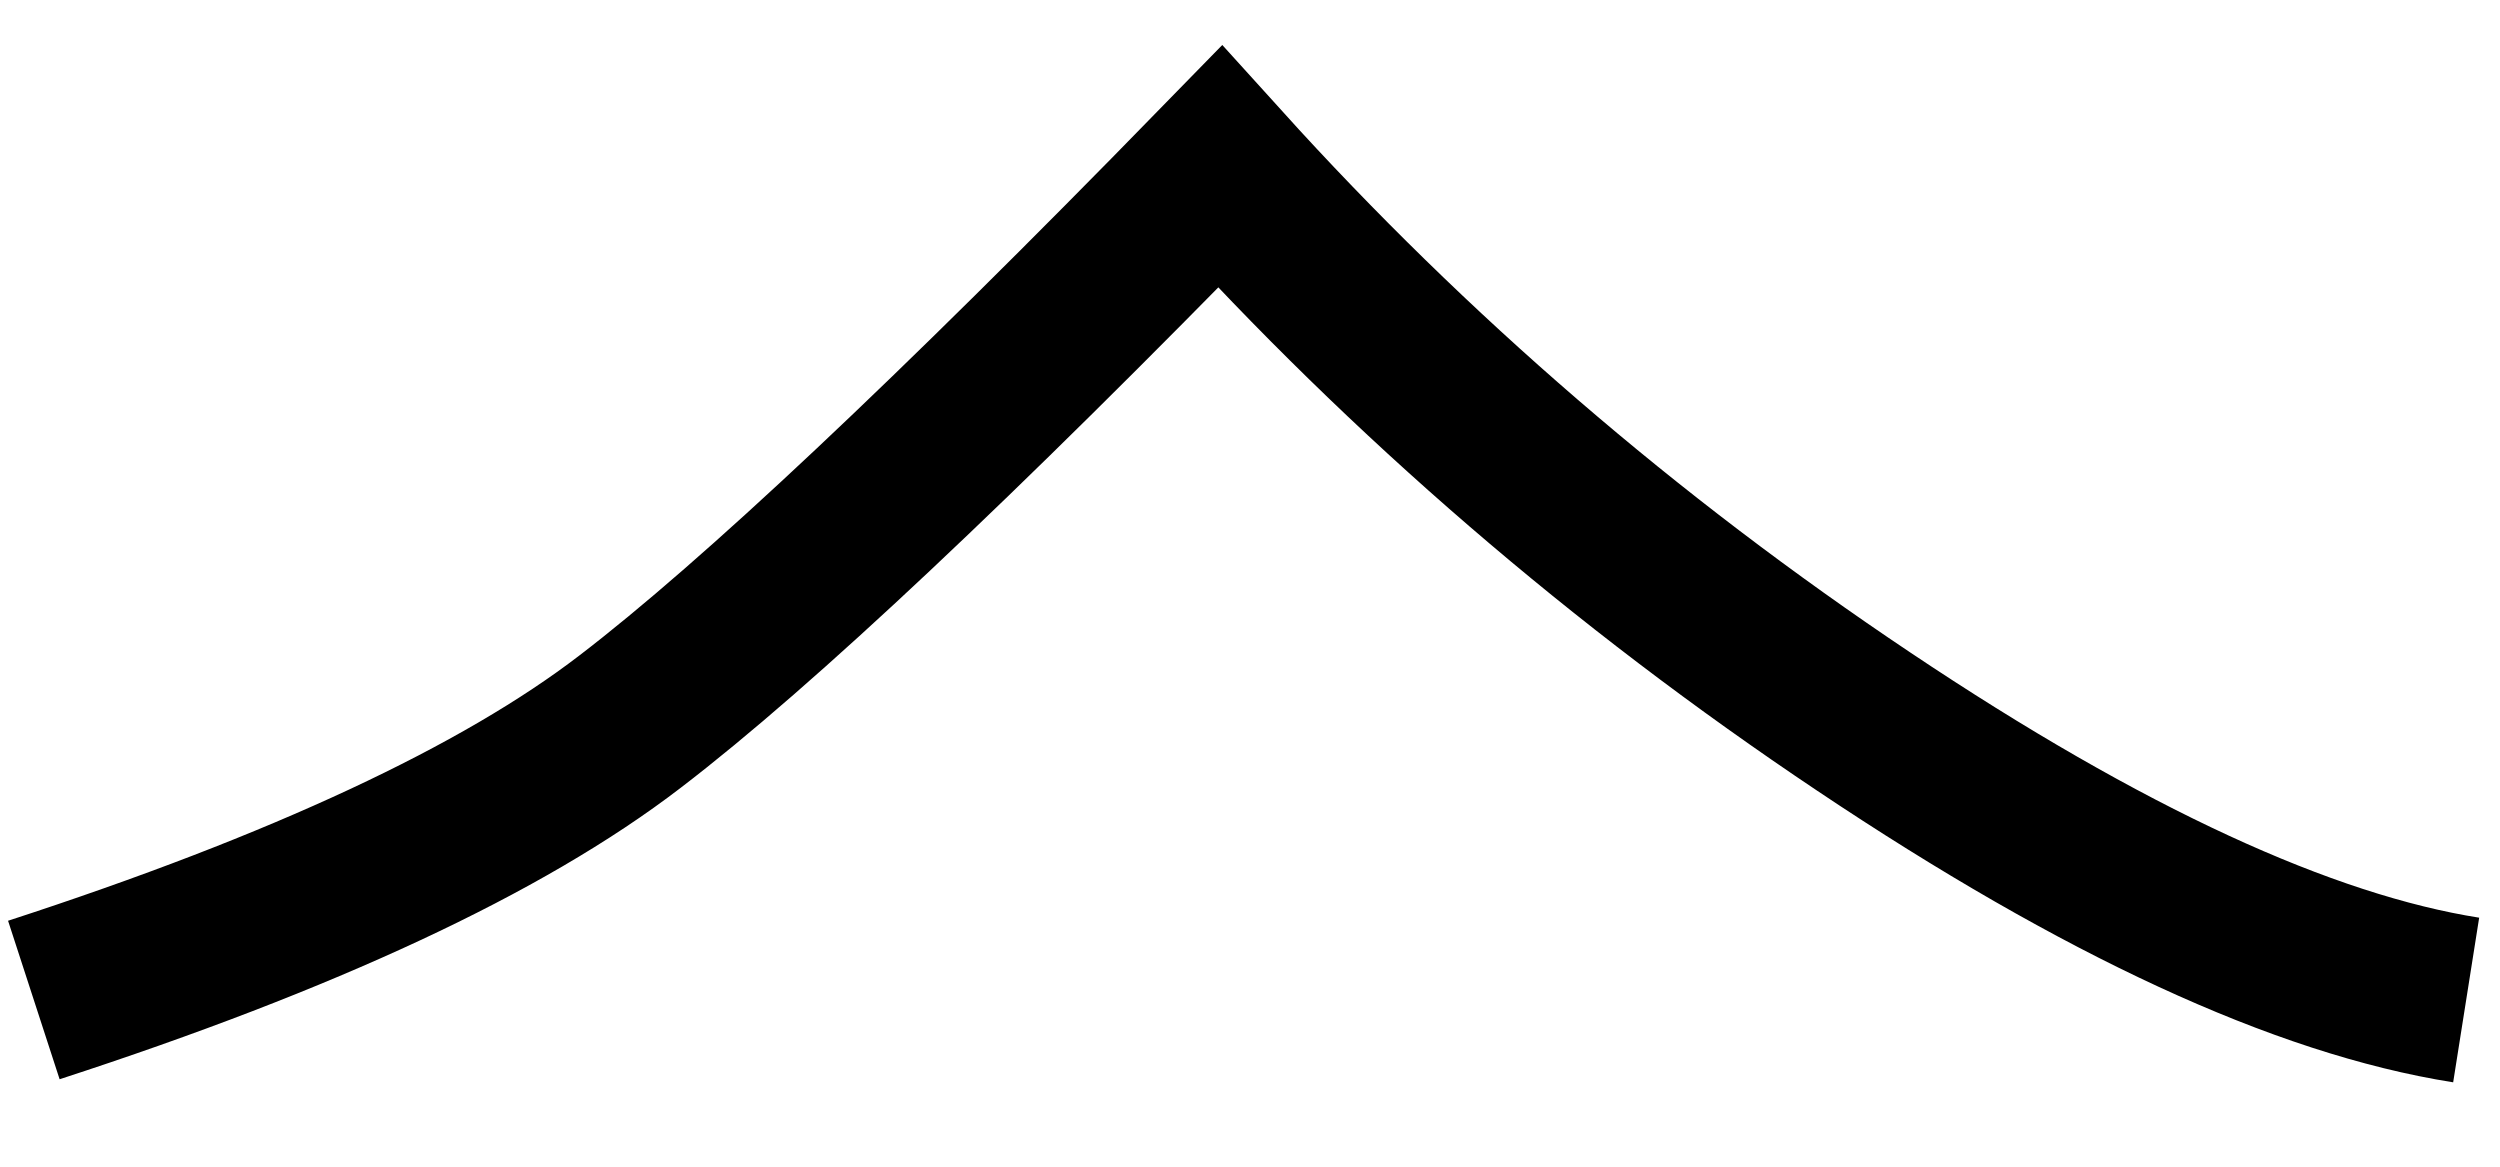 <svg xmlns="http://www.w3.org/2000/svg" width="15" height="7" viewBox="0 0 15 7">
    <path fill="none" fill-rule="evenodd" stroke="#000" d="M14.797 6c-.975-.154-2.18-.71-3.614-1.67C9.748 3.37 8.46 2.26 7.32 1 5.728 2.632 4.548 3.742 3.78 4.33 3.014 4.918 1.82 5.474.203 6"/>
</svg>

